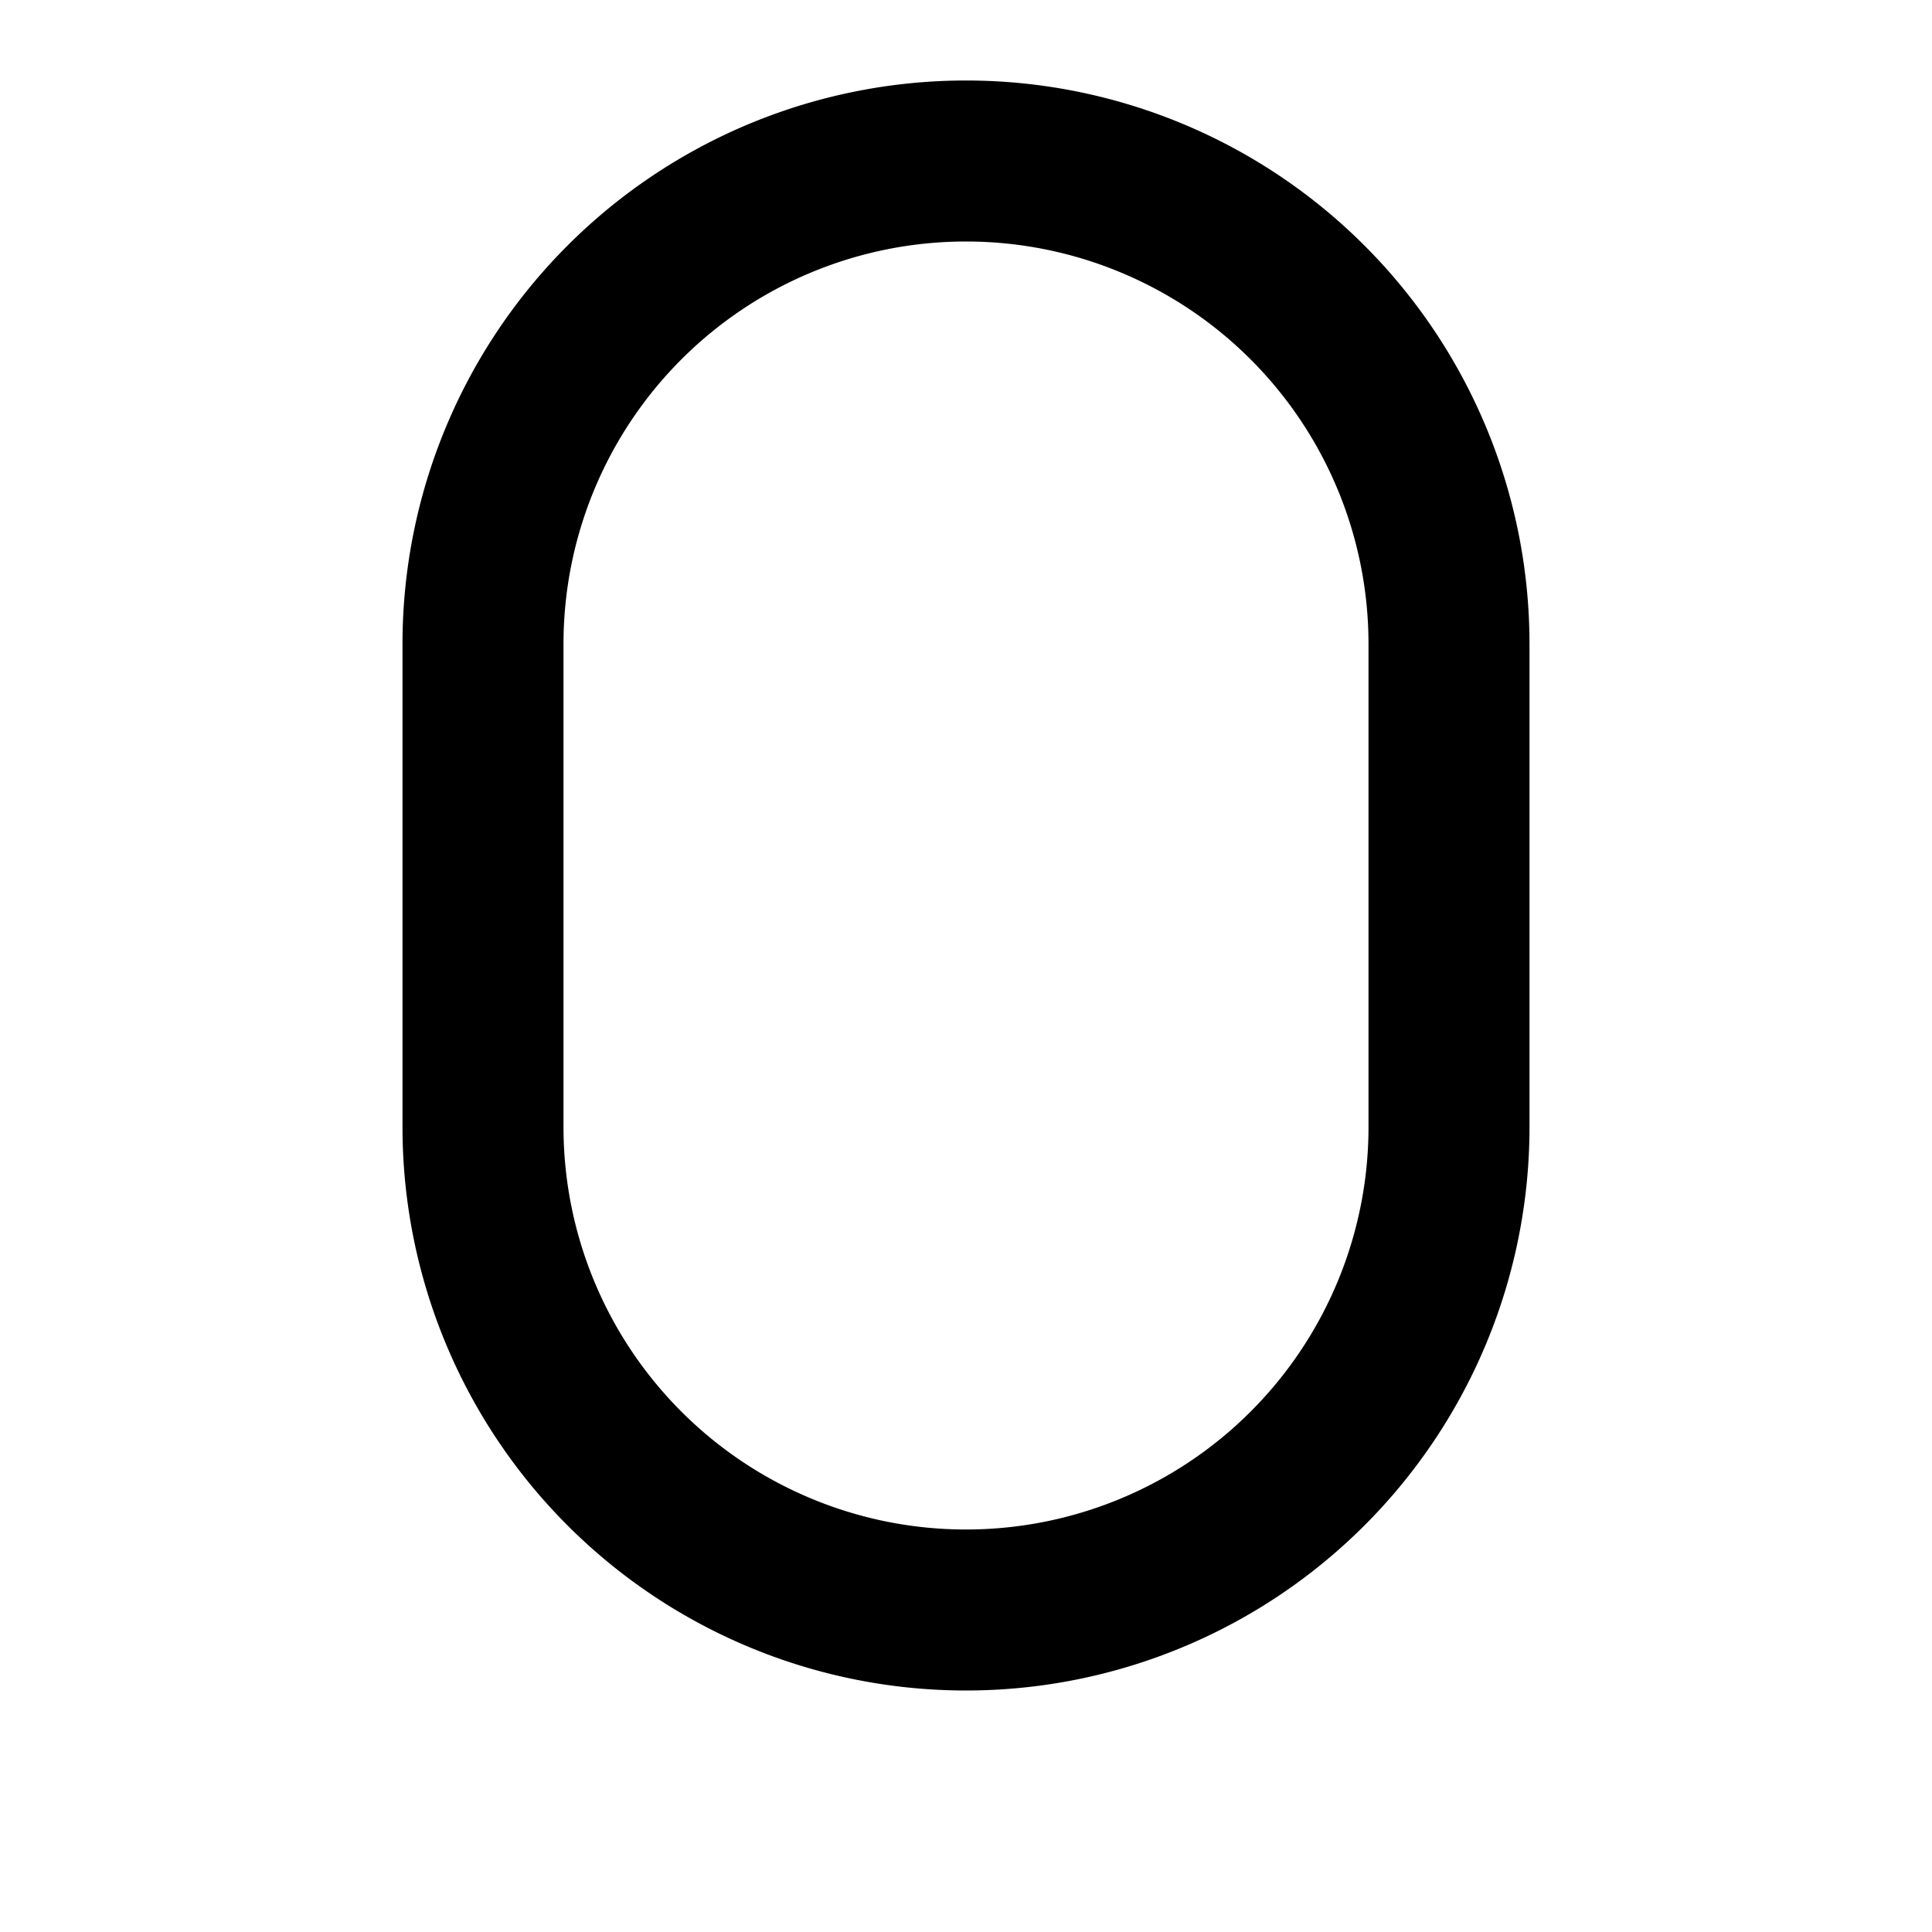 <svg xmlns="http://www.w3.org/2000/svg" fill="none" viewBox="0 0 24 24" stroke="currentColor" class="w-20 h-20 text-yellow-500">
  <path stroke-linecap="round" stroke-linejoin="round" stroke-width="2" d="M18 8a6 6 0 10-12 0v6a6 6 0 0012 0V8z"></path>
</svg>
